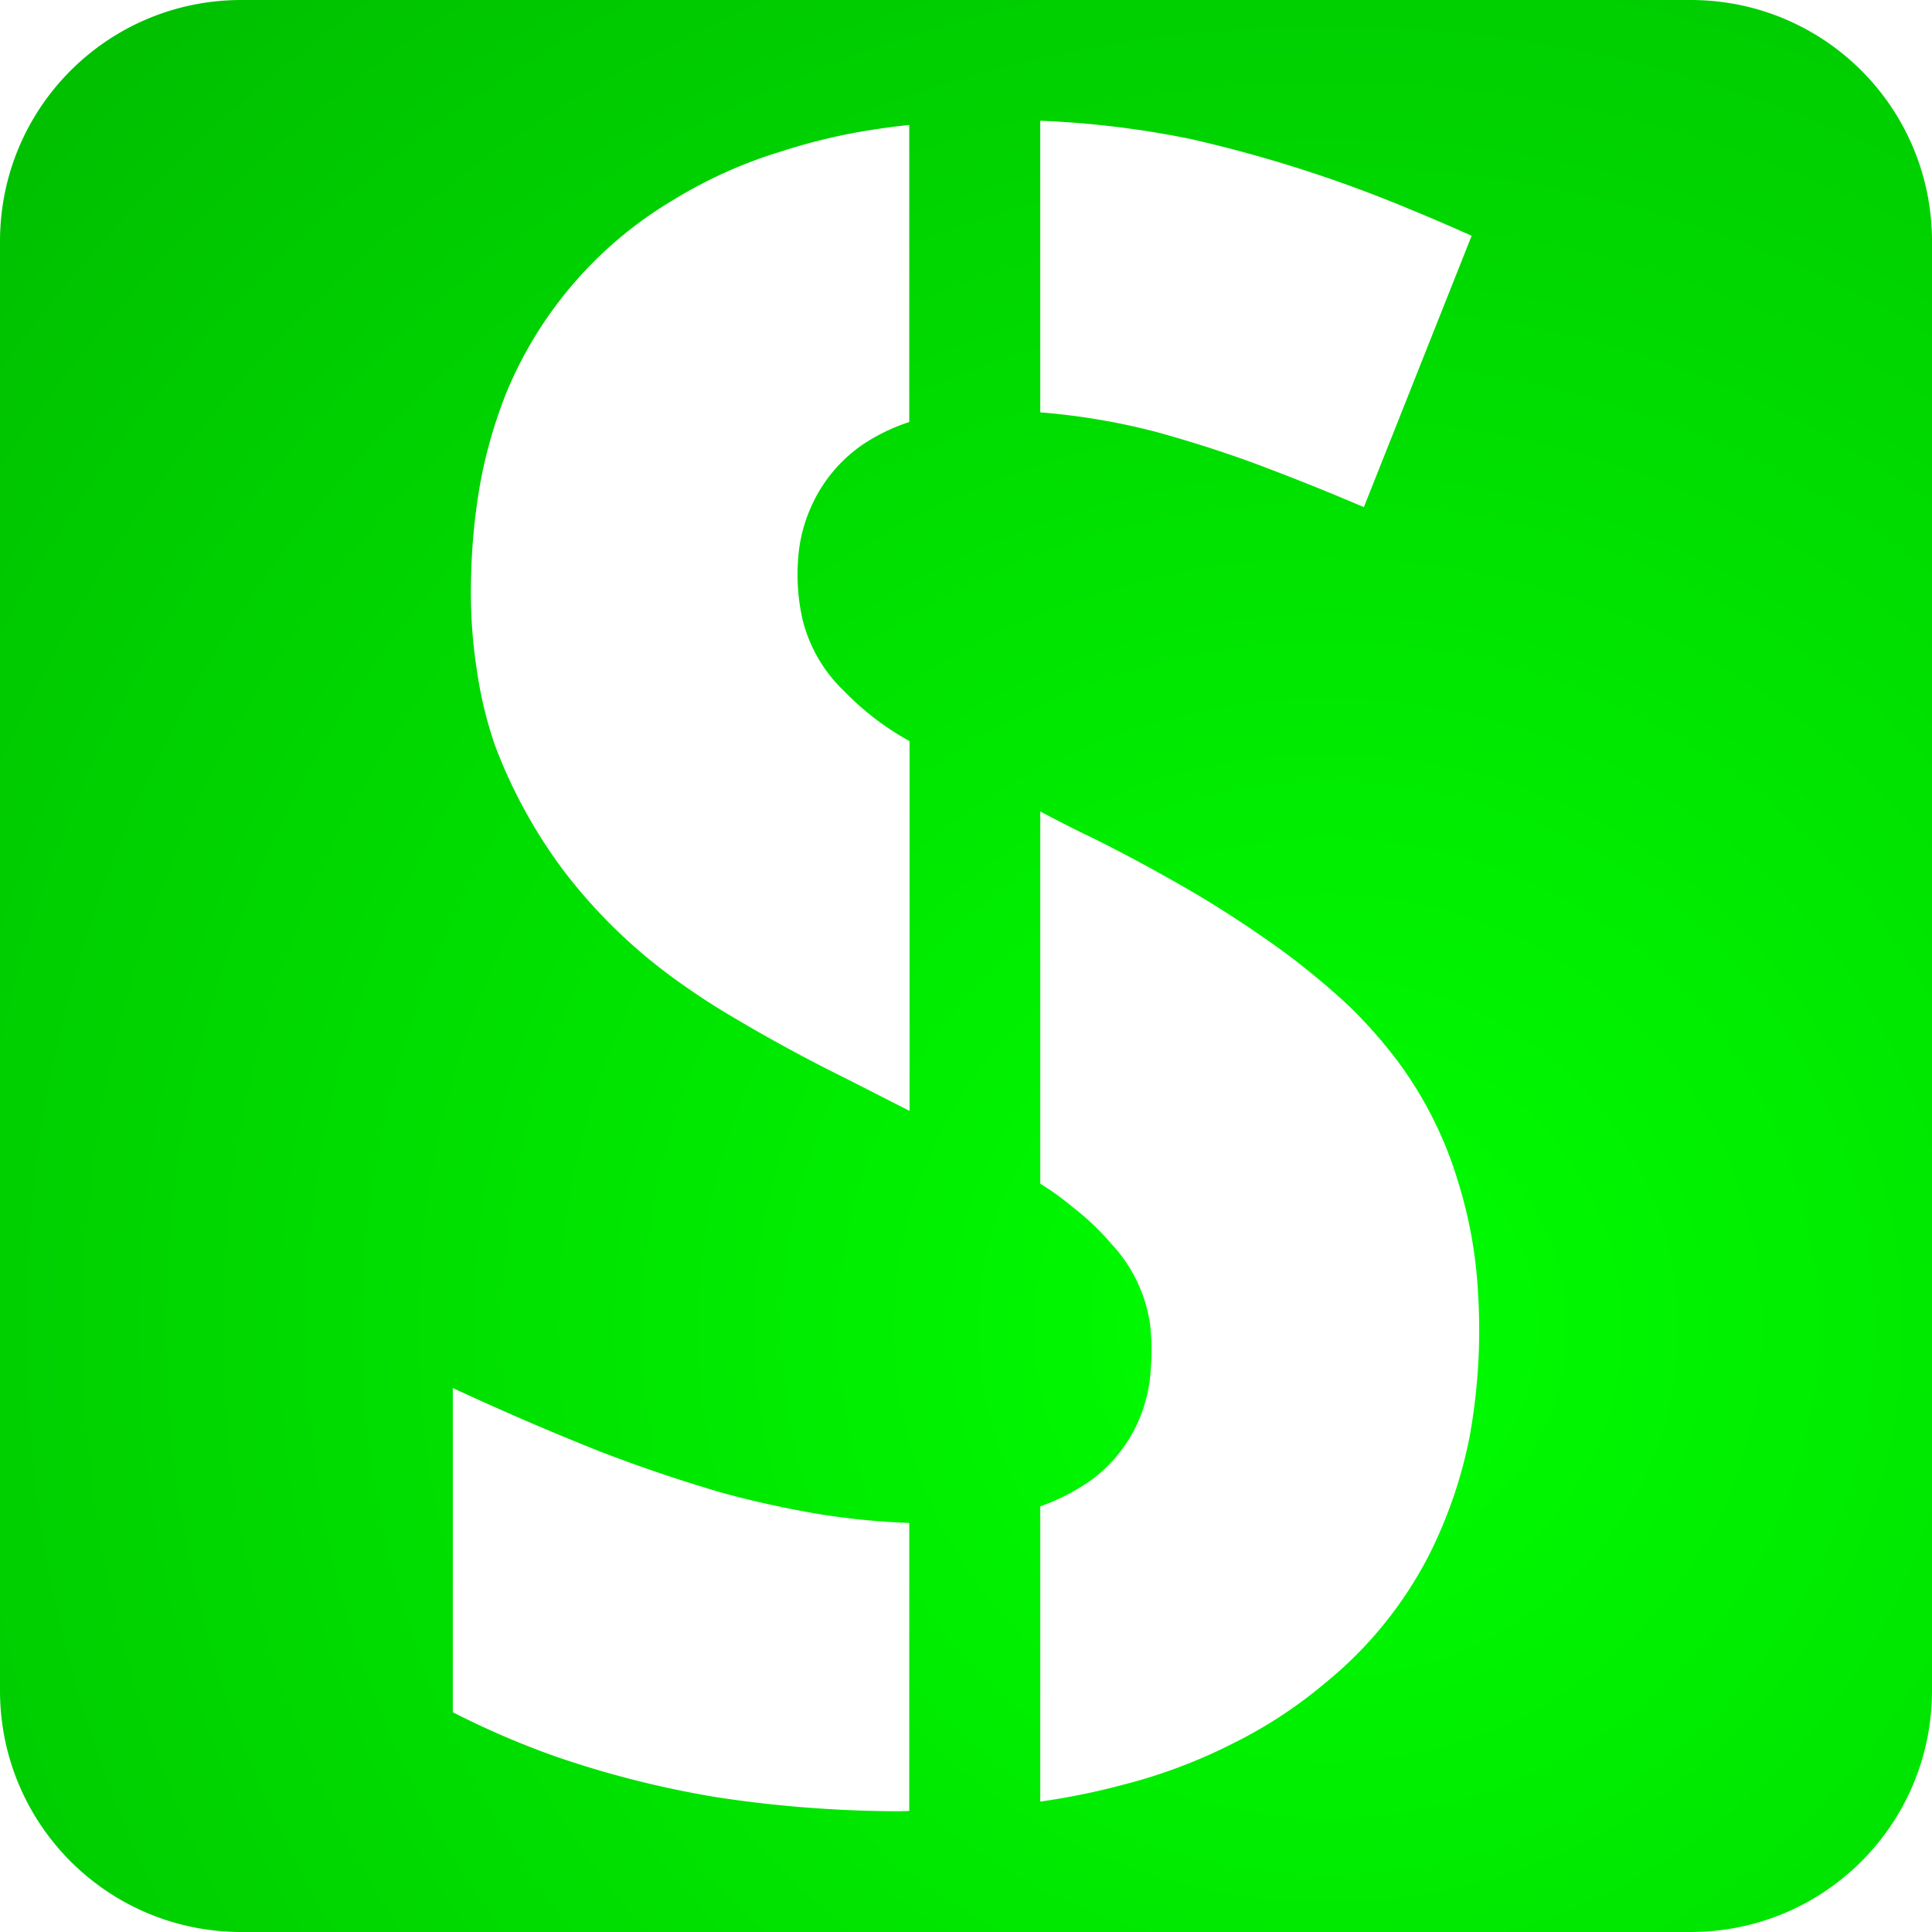 <svg xmlns="http://www.w3.org/2000/svg" viewBox="0 0 64 64"><defs><radialGradient href="#a" id="b" cx="32" cy="32" r="32" fx="32" fy="32" gradientTransform="matrix(2 0 0 2 -20 -20)" gradientUnits="userSpaceOnUse"/><linearGradient id="a"><stop offset="0" stop-color="#0f0"/><stop offset="1" stop-color="#00ba00"/></linearGradient></defs><path fill="url(#b)" d="M8 0C3.57 0 0 3.57 0 8v48c0 4.43 3.57 8 8 8h48c4.43 0 8-3.57 8-8V8c0-4.43-3.57-8-8-8Zm26.46 4a30.9 30.9 0 0 1 4.96.6 44.12 44.12 0 0 1 7.33 2.35c.66.27 1.33.56 2 .86l-3.57 8.99a82.86 82.86 0 0 0-3.81-1.52 42.4 42.4 0 0 0-3.1-.98 22.17 22.17 0 0 0-3.81-.64Zm-4.34.14v9.84a6.29 6.29 0 0 0-1.59.78 4.92 4.92 0 0 0-1.7 2.12 5 5 0 0 0-.39 1.63 6.71 6.71 0 0 0 .15 2.03 4.88 4.88 0 0 0 1.38 2.36 9.09 9.09 0 0 0 2.16 1.65V36.8l-2.1-1.07a54.44 54.44 0 0 1-4.19-2.3c-.6-.37-1.15-.75-1.64-1.11a17.6 17.6 0 0 1-3.5-3.44 16.73 16.73 0 0 1-2.3-4.18 13.39 13.39 0 0 1-.6-2.48 16.48 16.48 0 0 1-.2-2.74 20.7 20.7 0 0 1 .3-3.42 15.77 15.77 0 0 1 .87-3.04 13.34 13.34 0 0 1 5.54-6.4 15.34 15.34 0 0 1 3.59-1.61 19.44 19.44 0 0 1 2.74-.67c.49-.08.98-.15 1.48-.2zm4.34 22.74c.56.3 1.15.6 1.8.91a58.17 58.17 0 0 1 3.37 1.83 38.88 38.88 0 0 1 2.8 1.84 25.03 25.03 0 0 1 2.22 1.83 15.78 15.78 0 0 1 1.64 1.85 12.9 12.9 0 0 1 2.03 4.07 14.84 14.84 0 0 1 .64 3.6 19.81 19.81 0 0 1-.28 4.8 15.28 15.28 0 0 1-1.3 3.82 13.26 13.26 0 0 1-3.48 4.32 15.16 15.16 0 0 1-3.05 2 17.59 17.59 0 0 1-3.64 1.37 22.98 22.98 0 0 1-2.75.56V49.9a6.94 6.94 0 0 0 1.73-.9 4.9 4.9 0 0 0 1.47-1.81 4.97 4.97 0 0 0 .46-1.83 7.64 7.64 0 0 0-.02-1.47 4.92 4.92 0 0 0-1.28-2.68A8.51 8.51 0 0 0 35.55 40c-.24-.2-.5-.4-.78-.59l-.31-.2zM15 45.98a94.5 94.5 0 0 0 4.87 2.1 50.98 50.98 0 0 0 4.05 1.37 33.09 33.09 0 0 0 3.24.71 24.31 24.31 0 0 0 2.96.29v9.54l-.35.01a40.75 40.75 0 0 1-6-.46 32.62 32.62 0 0 1-5.44-1.38A28.31 28.31 0 0 1 15 56.72Z"/></svg>